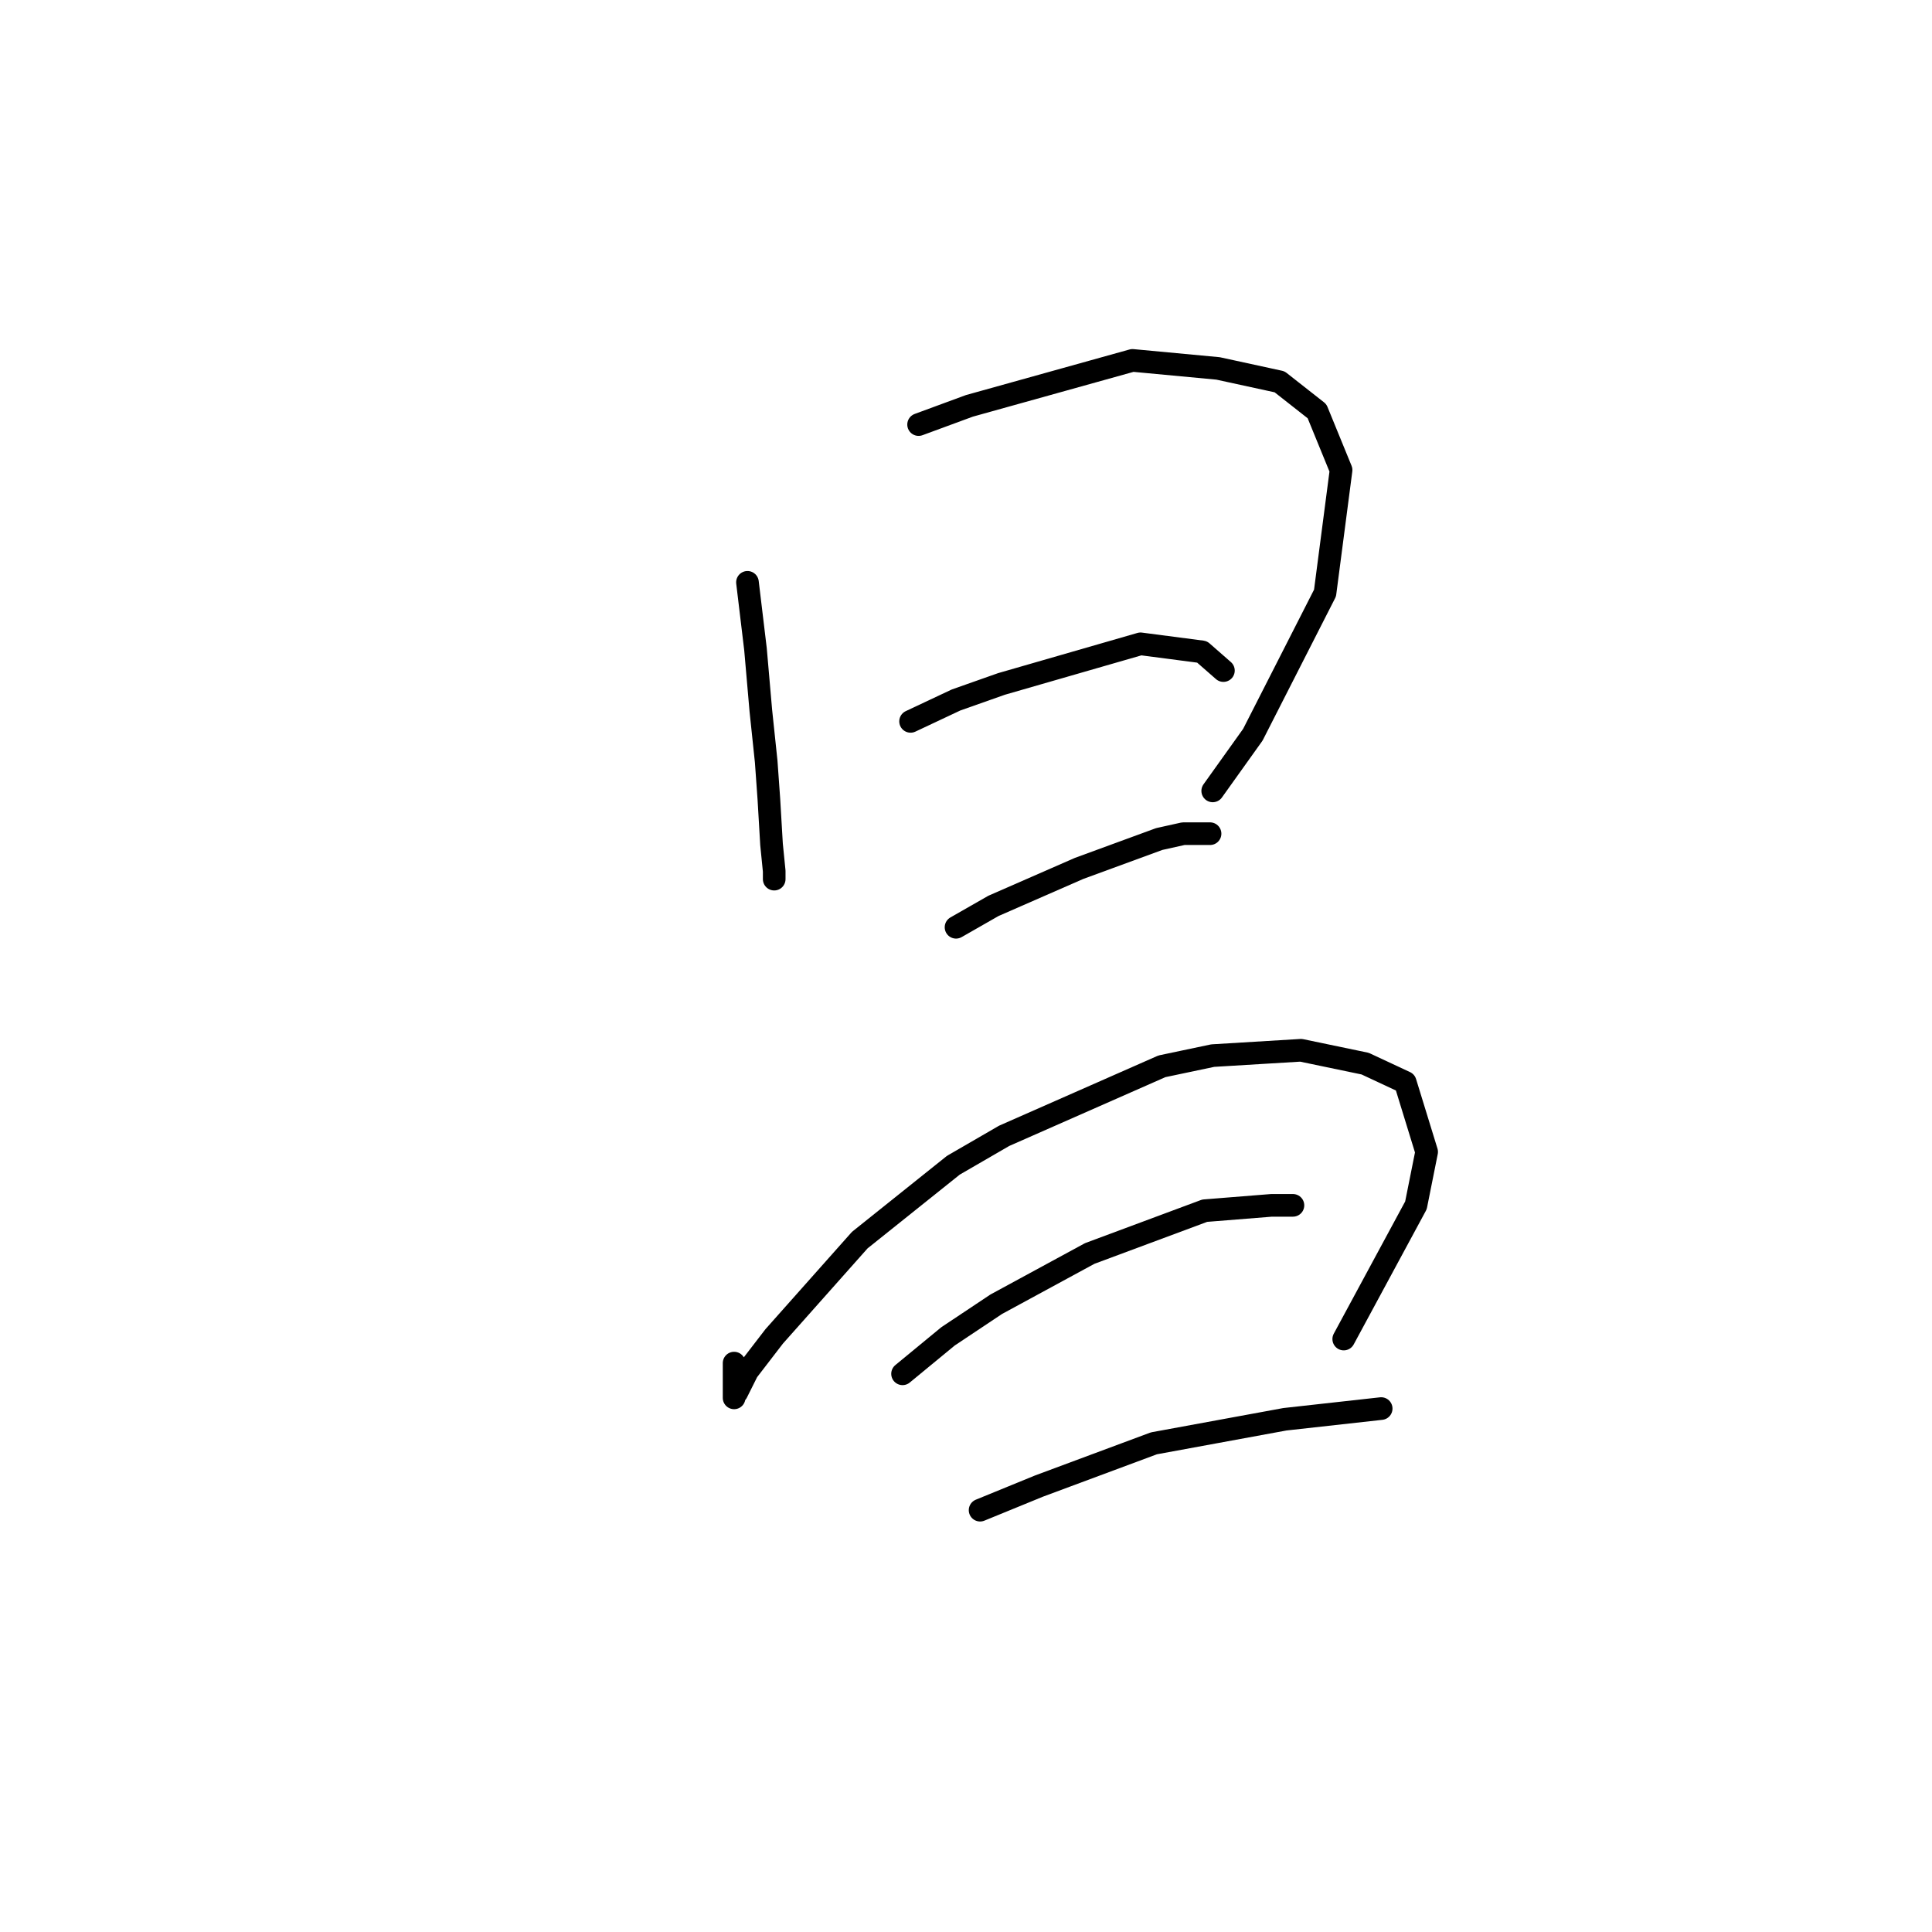 <?xml version="1.0" standalone="no"?>
    <svg width="256" height="256" xmlns="http://www.w3.org/2000/svg" version="1.1">
    <polyline stroke="black" stroke-width="3" stroke-linecap="round" fill="transparent" stroke-linejoin="round" points="99.043 77.162 100.106 86.02 100.815 94.169 101.523 100.901 101.878 105.861 102.232 111.884 102.586 115.427 102.586 116.49 102.586 116.49 " />
        <polyline stroke="black" stroke-width="3" stroke-linecap="round" fill="transparent" stroke-linejoin="round" points="121.719 56.258 128.451 53.778 150.063 47.755 161.401 48.818 169.55 50.59 174.51 54.487 177.699 62.282 175.573 78.58 166.007 97.358 160.692 104.798 160.692 104.798 " />
        <polyline stroke="black" stroke-width="3" stroke-linecap="round" fill="transparent" stroke-linejoin="round" points="120.656 95.586 126.679 92.752 132.702 90.626 151.126 85.311 159.275 86.374 162.109 88.854 162.109 88.854 " />
        <polyline stroke="black" stroke-width="3" stroke-linecap="round" fill="transparent" stroke-linejoin="round" points="126.679 122.868 131.639 120.033 142.977 115.073 153.606 111.176 156.795 110.467 160.338 110.467 160.338 110.467 " />
        <polyline stroke="black" stroke-width="3" stroke-linecap="round" fill="transparent" stroke-linejoin="round" points="97.272 180.619 97.272 183.808 97.272 185.225 97.272 184.871 97.626 184.517 99.043 181.682 102.586 177.076 113.924 164.321 126.325 154.401 133.056 150.503 153.96 141.292 160.692 139.874 172.384 139.166 180.888 140.937 186.202 143.417 189.037 152.629 187.619 159.715 178.053 177.431 178.053 177.431 " />
        <polyline stroke="black" stroke-width="3" stroke-linecap="round" fill="transparent" stroke-linejoin="round" points="119.593 182.037 125.616 177.076 131.994 172.825 144.394 166.093 159.629 160.424 168.487 159.715 171.321 159.715 171.321 159.715 " />
        <polyline stroke="black" stroke-width="3" stroke-linecap="round" fill="transparent" stroke-linejoin="round" points="129.868 200.106 137.662 196.917 152.898 191.249 170.258 188.06 183.013 186.643 183.013 186.643 " />
        </svg>